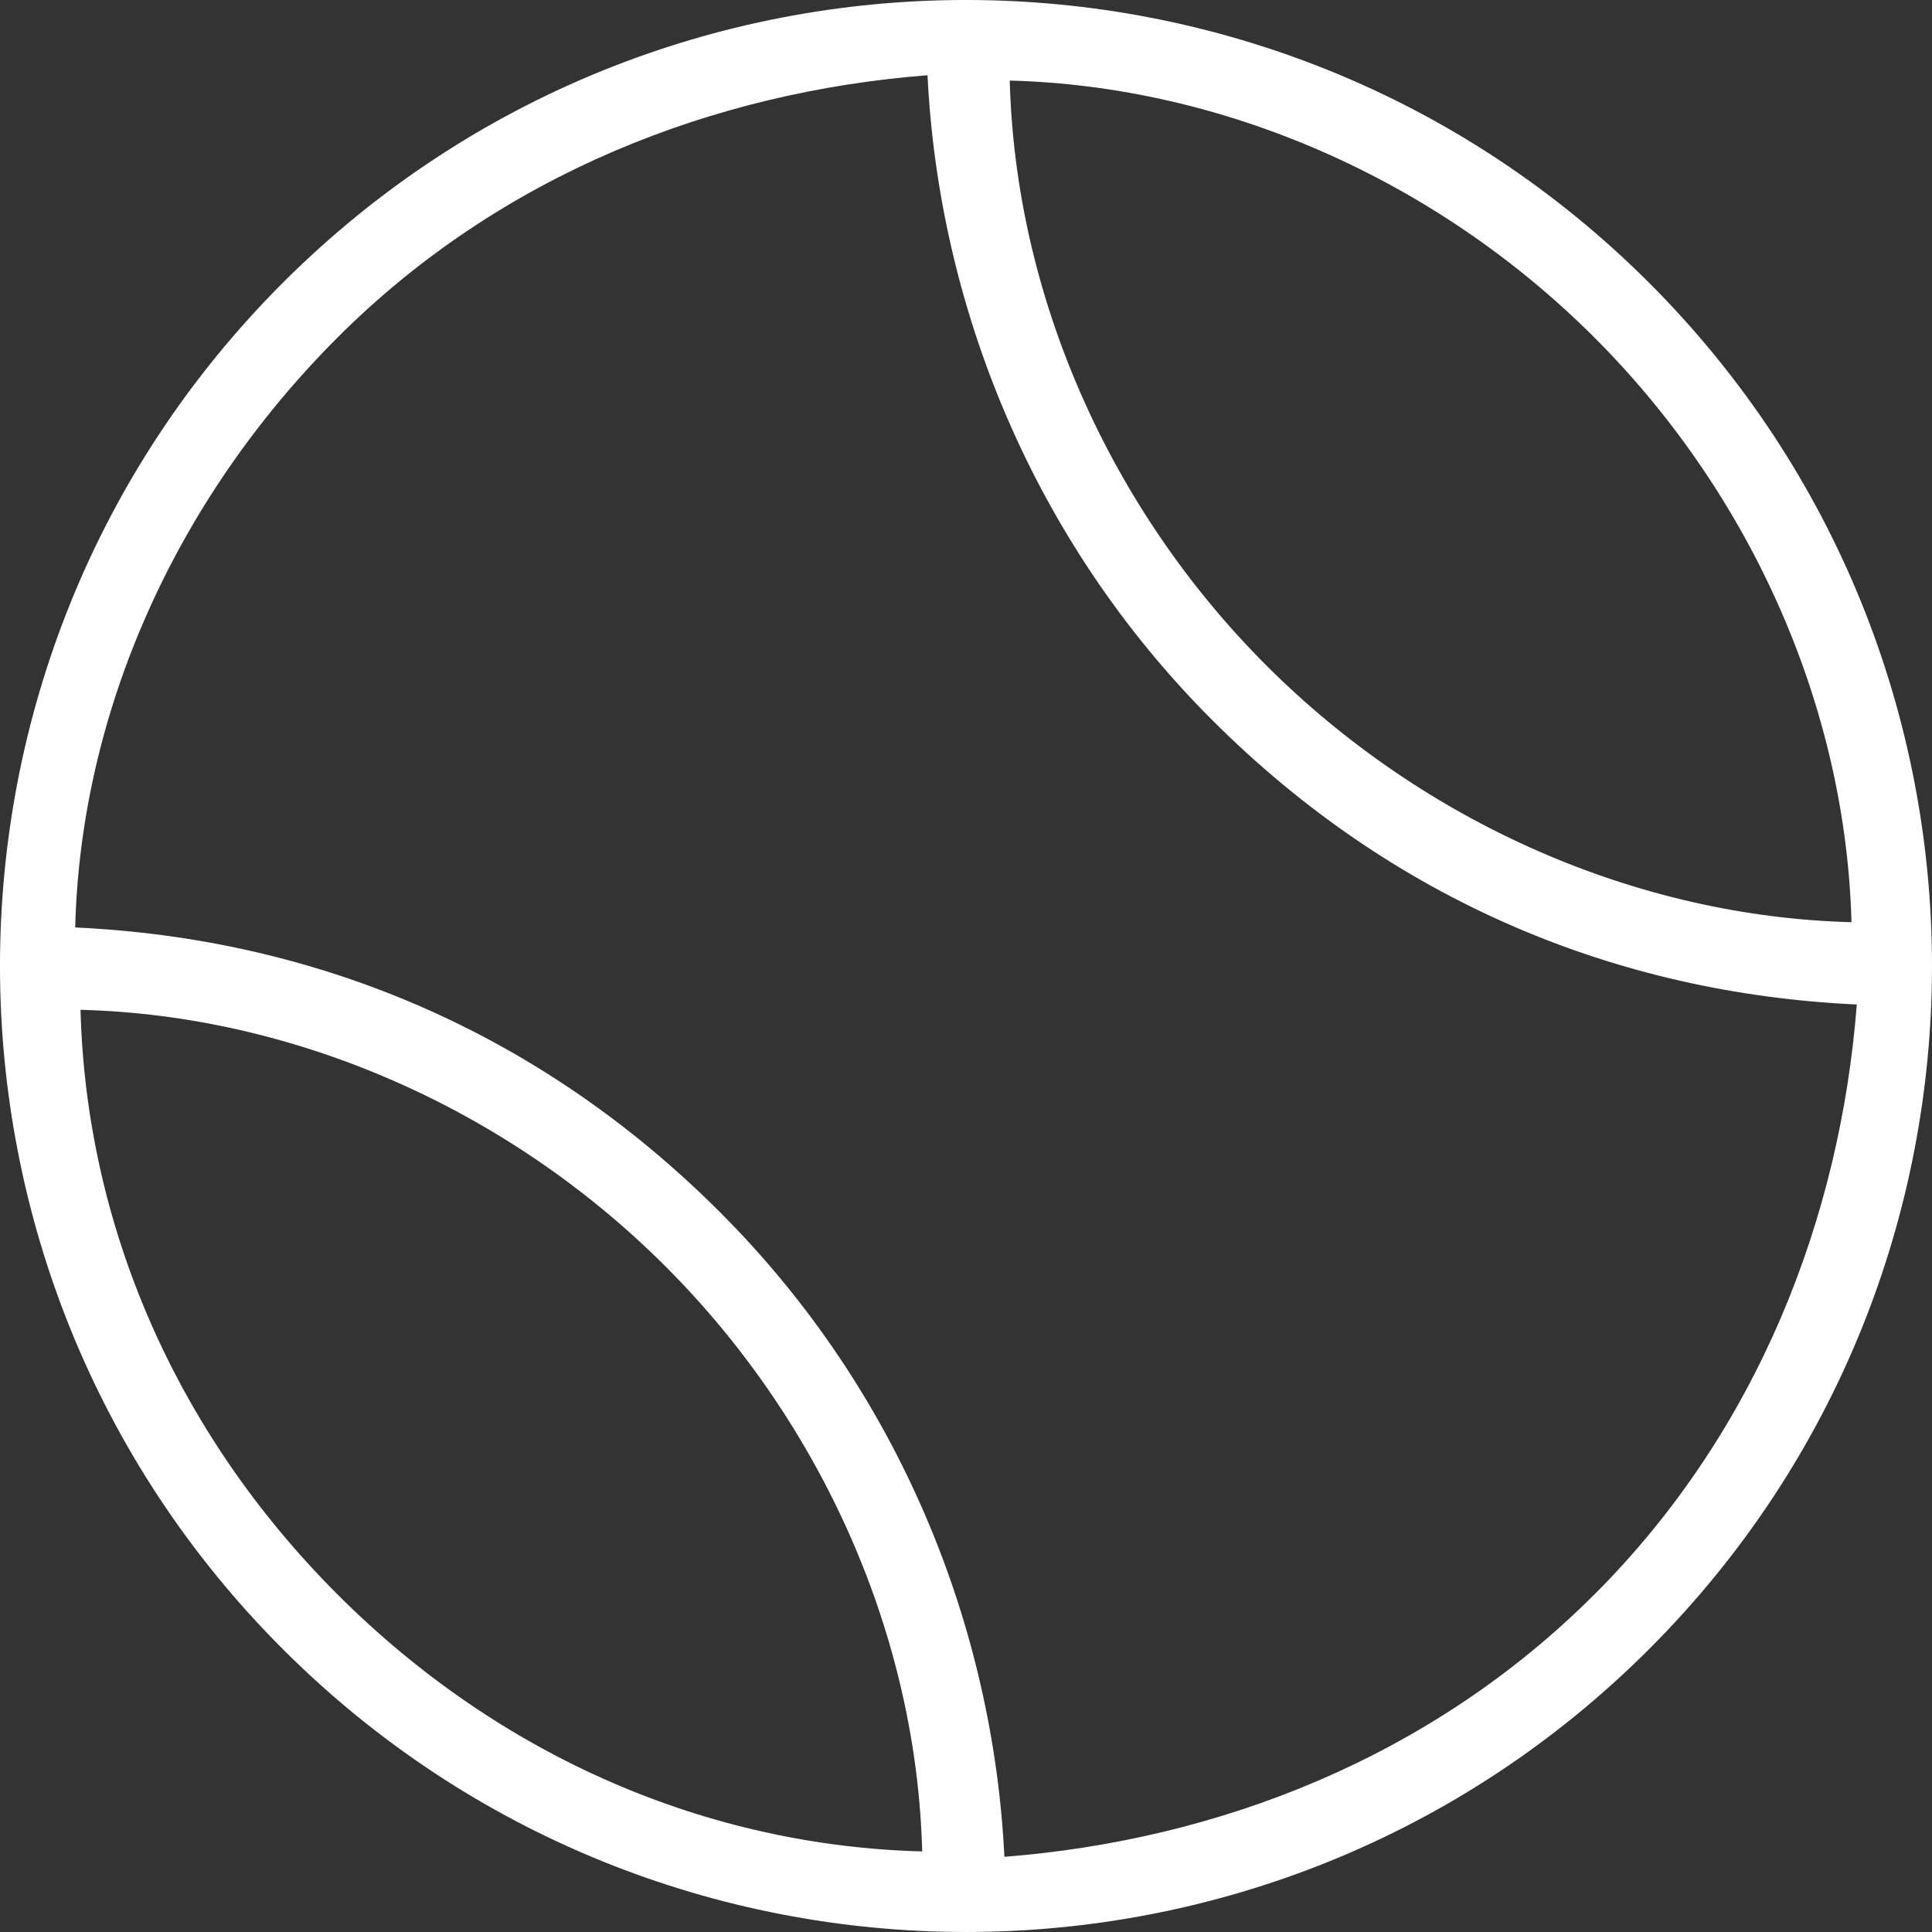 <svg width="40" height="40" viewBox="0 0 40 40" fill="none" xmlns="http://www.w3.org/2000/svg">
<rect x="0" y="0" width="40" height="40" fill="#333333" stroke="none"/>
<g clip-path="url(#clip0_137_16315)">
<path fill-rule="evenodd" clip-rule="evenodd" d="M38.333 19.093C33.917 18.978 29.503 17.06 26.22 13.779C22.939 10.498 21.021 6.082 20.906 1.668C25.32 1.783 29.729 3.707 33.01 6.988C36.293 10.269 38.216 14.68 38.333 19.093ZM33.01 33.011C29.619 36.403 25.203 38.099 20.795 38.443C20.562 33.692 18.639 28.829 14.905 25.095C11.169 21.358 6.535 19.431 1.557 19.202C1.667 14.795 3.597 10.379 6.988 6.988C10.379 3.598 14.795 1.9 19.203 1.558C19.436 6.309 21.359 11.17 25.095 14.906C28.829 18.64 33.465 20.568 38.443 20.797C38.099 25.204 36.403 29.62 33.011 33.011L33.01 33.011ZM6.988 33.011C3.597 29.62 1.783 25.32 1.667 20.907C6.082 21.021 10.497 22.939 13.779 26.22C17.06 29.501 18.978 33.917 19.093 38.332C14.681 38.216 10.379 36.403 6.988 33.011ZM5.855 5.855C-1.952 13.662 -1.952 26.337 5.855 34.143C13.663 41.952 26.336 41.952 34.143 34.143C41.952 26.337 41.952 13.662 34.143 5.855C26.336 -1.952 13.663 -1.952 5.855 5.855Z" fill="white"/>
</g>
<defs>
<clipPath id="clip0_137_16315">
<rect width="40" height="40" fill="white"/>
</clipPath>
</defs>
</svg>
